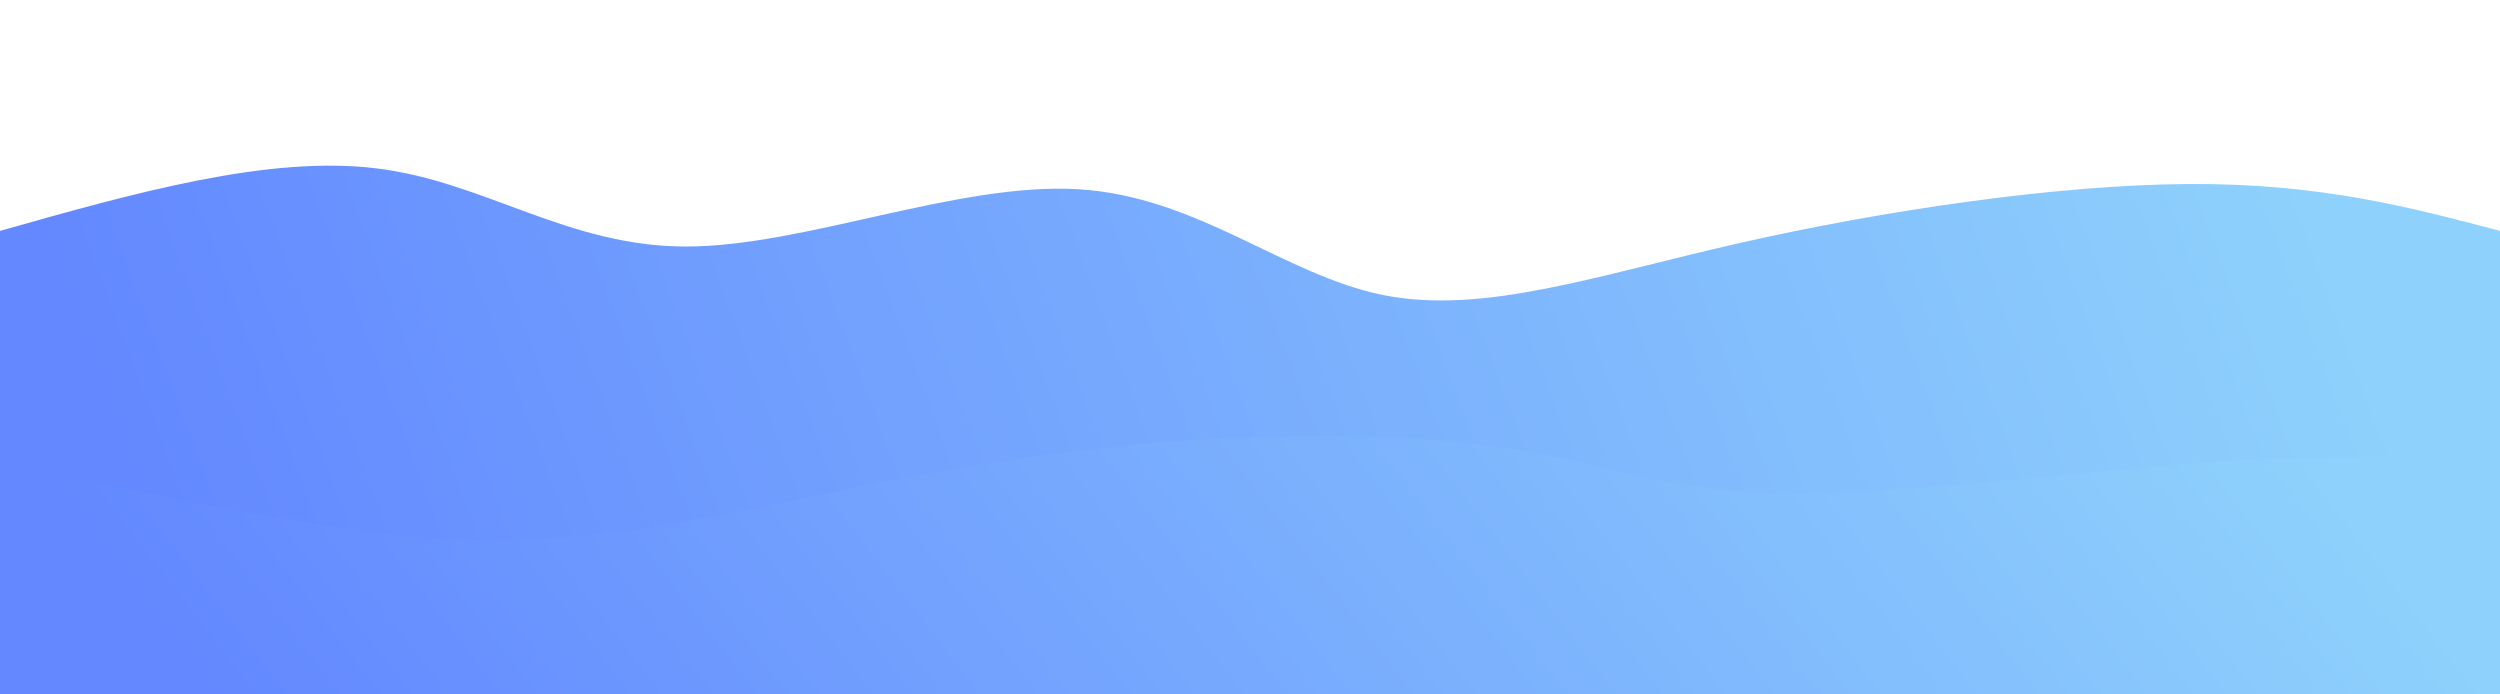 <svg width="100%" height="100%" id="svg" viewBox="0 0 1440 400" xmlns="http://www.w3.org/2000/svg" class="transition duration-300 ease-in-out delay-150"><defs><linearGradient id="gradient" x1="0%" y1="54%" x2="100%" y2="46%"><stop offset="5%" stop-color="#6388ff88"></stop><stop offset="95%" stop-color="#8ed1fc88"></stop></linearGradient></defs><path d="M 0,400 C 0,400 0,133 0,133 C 77.303,111.148 154.605,89.297 217,97 C 279.395,104.703 326.881,141.961 395,142 C 463.119,142.039 551.869,104.858 621,109 C 690.131,113.142 739.643,158.605 797,170 C 854.357,181.395 919.558,158.722 1002,140 C 1084.442,121.278 1184.126,106.508 1260,106 C 1335.874,105.492 1387.937,119.246 1440,133 C 1440,133 1440,400 1440,400 Z" stroke="none" stroke-width="0" fill="url(#gradient)" class="transition-all duration-300 ease-in-out delay-150 path-0"></path><defs><linearGradient id="gradient" x1="0%" y1="54%" x2="100%" y2="46%"><stop offset="5%" stop-color="#6388ffff"></stop><stop offset="95%" stop-color="#8ed1fcff"></stop></linearGradient></defs><path d="M 0,400 C 0,400 0,266 0,266 C 81.788,283.641 163.577,301.283 228,308 C 292.423,314.717 339.481,310.51 402,299 C 464.519,287.49 542.498,268.675 626,259 C 709.502,249.325 798.526,248.788 860,257 C 921.474,265.212 955.397,282.172 1022,284 C 1088.603,285.828 1187.887,272.522 1263,267 C 1338.113,261.478 1389.057,263.739 1440,266 C 1440,266 1440,400 1440,400 Z" stroke="none" stroke-width="0" fill="url(#gradient)" class="transition-all duration-300 ease-in-out delay-150 path-1"></path></svg>

